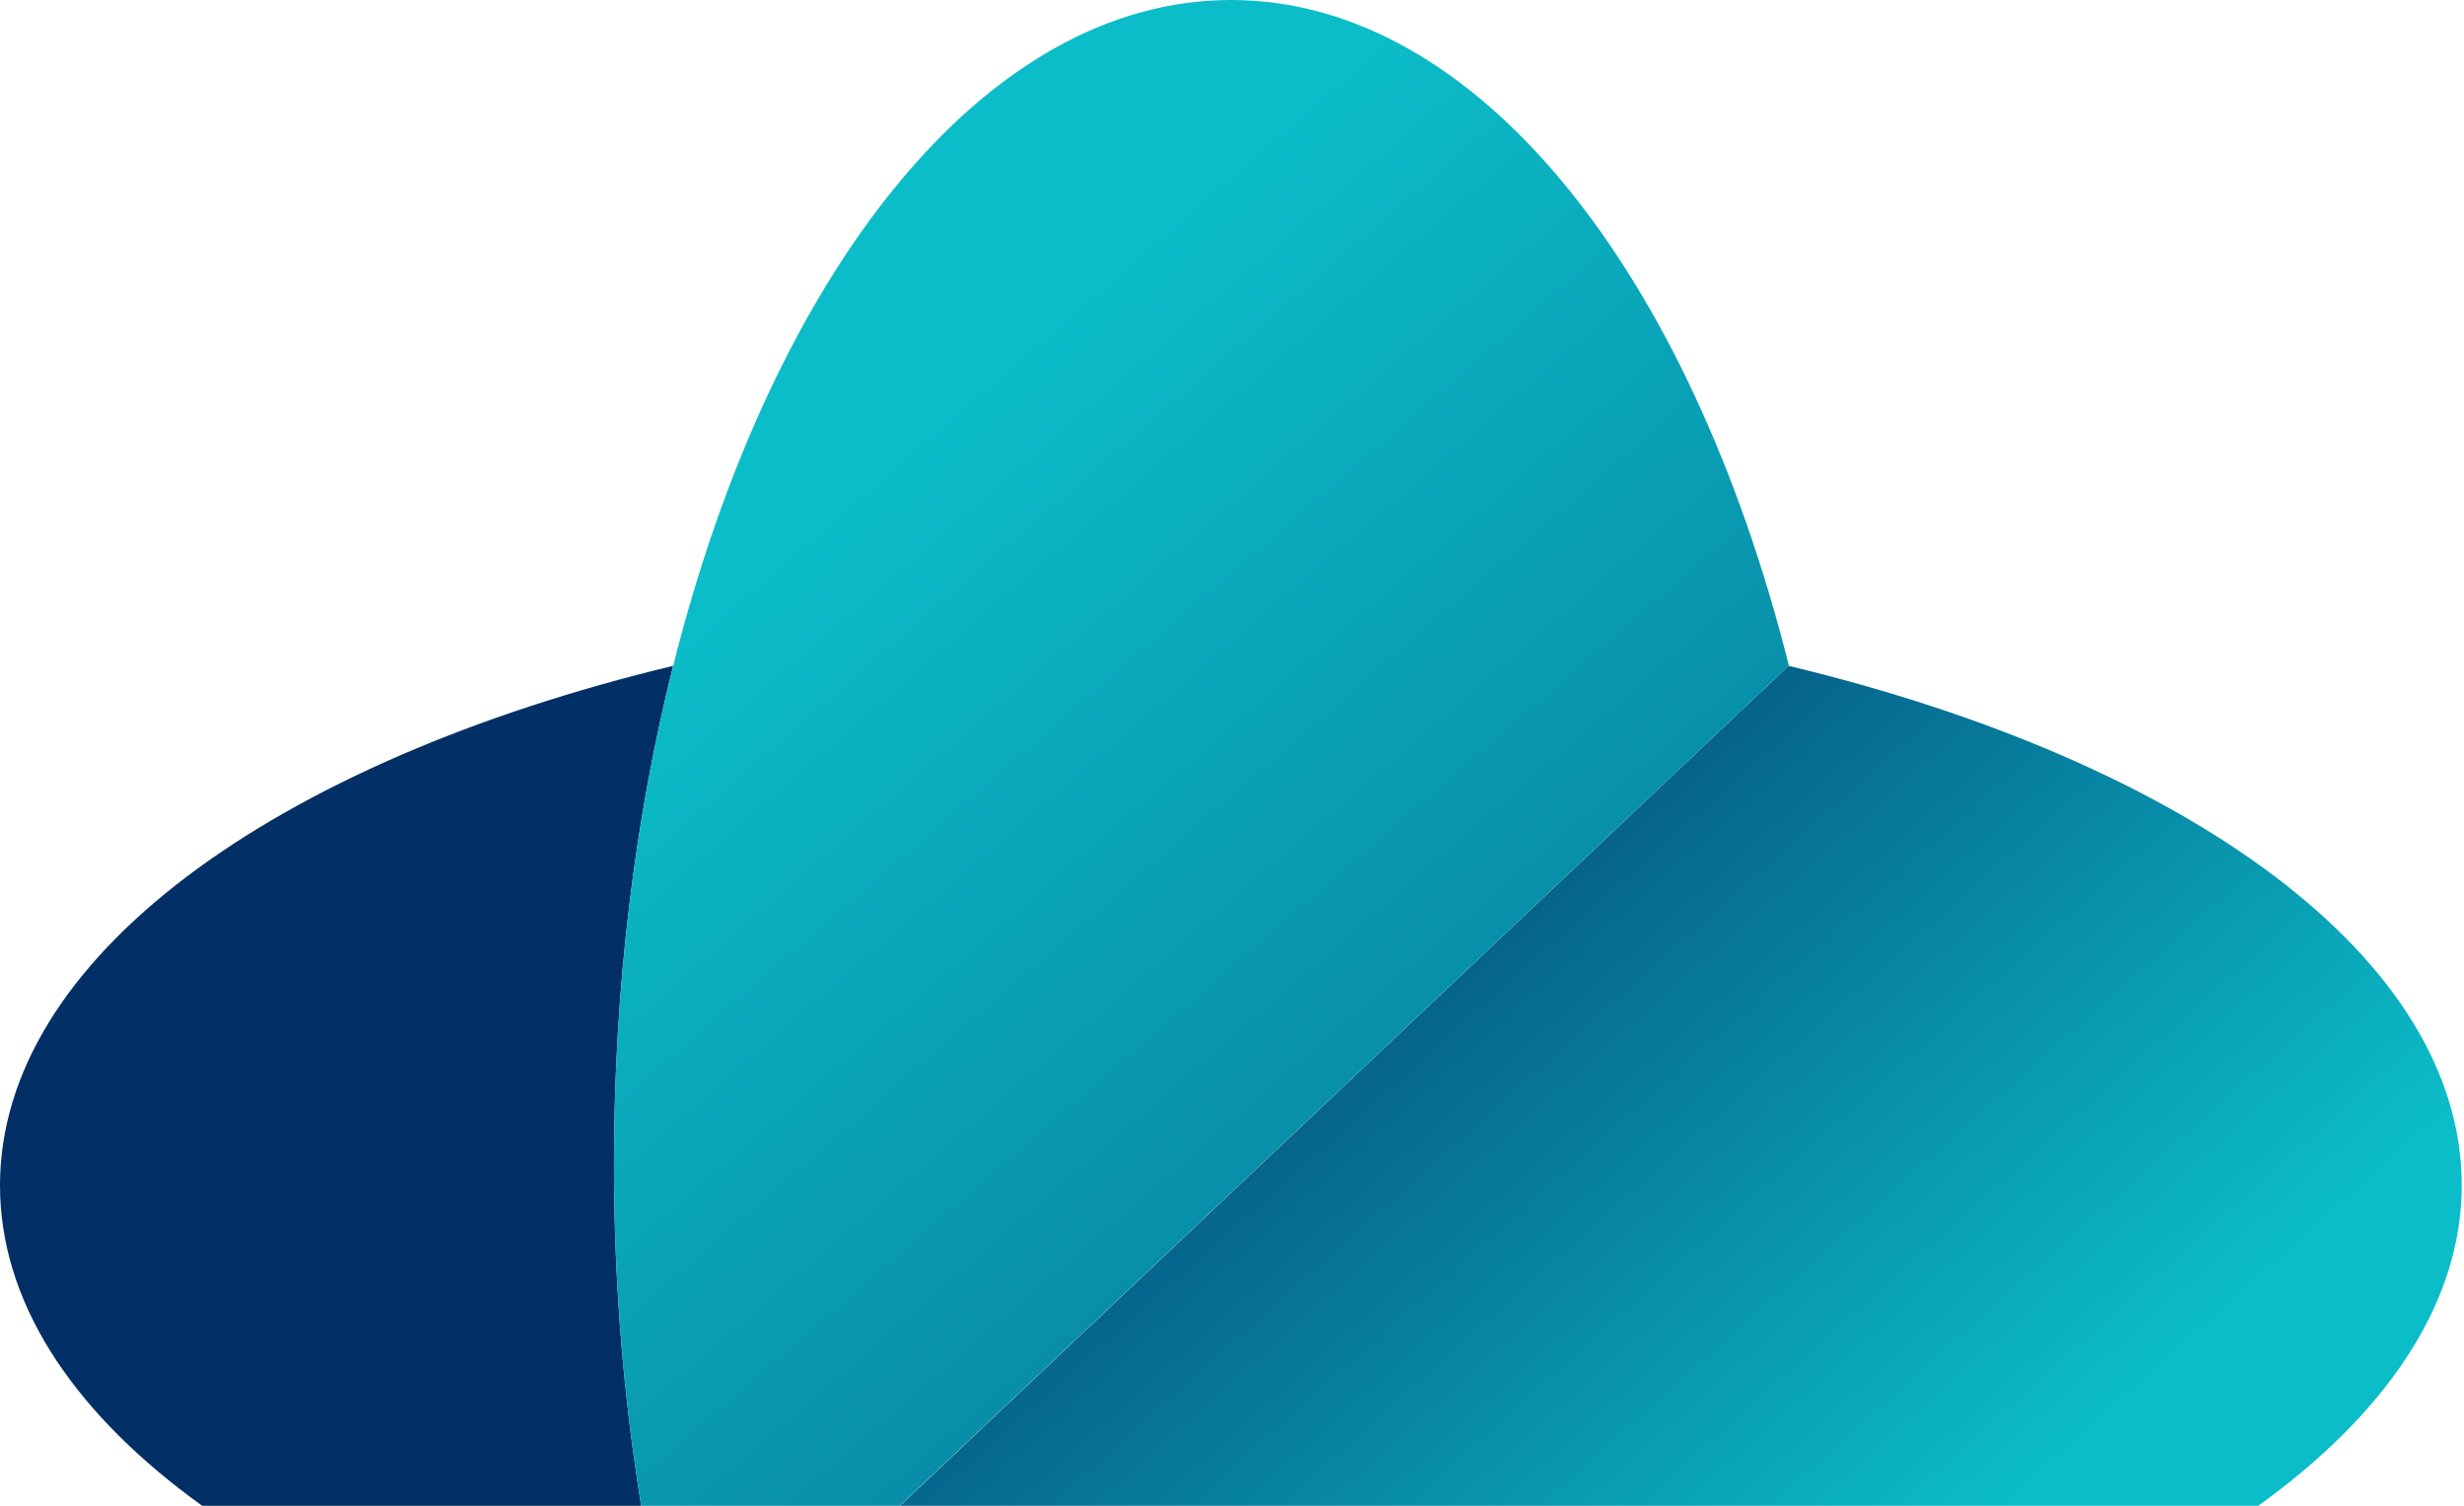 <svg width="324" height="198" viewBox="0 0 324 198" fill="none" xmlns="http://www.w3.org/2000/svg">
<path d="M90.185 224.618L235.181 87.55C287.743 100.184 323.7 126.05 323.7 155.871C323.7 185.693 286.978 212.111 233.561 224.618C211.96 229.723 187.614 232.573 161.873 232.573C136.132 232.573 111.786 229.723 90.185 224.618Z" fill="url(#paint0_linear_3098_486)"/>
<path d="M-0 155.871C-0 126.049 36.001 100.184 88.518 87.549C83.523 107.416 80.733 129.623 80.733 153.02C80.733 178.886 84.153 203.219 90.183 224.575L90.138 224.618C36.721 212.11 -0 186.033 -0 155.871Z" fill="#023066"/>
<path d="M80.733 153.022C80.733 129.624 83.523 107.417 88.518 87.55C101.524 35.777 129.47 6.35572e-05 161.871 6.6237e-05C194.272 6.89168e-05 222.218 35.777 235.224 87.508L90.183 224.576C84.153 203.22 80.733 178.887 80.733 153.022Z" fill="url(#paint1_linear_3098_486)"/>
<defs>
<linearGradient id="paint0_linear_3098_486" x1="273.298" y1="248.058" x2="112.122" y2="67.395" gradientUnits="userSpaceOnUse">
<stop offset="0.18" stop-color="#0BBDC8"/>
<stop offset="0.57" stop-color="#066990"/>
<stop offset="0.97" stop-color="#001027"/>
</linearGradient>
<linearGradient id="paint1_linear_3098_486" x1="41.446" y1="14.039" x2="349.196" y2="370.166" gradientUnits="userSpaceOnUse">
<stop offset="0.18" stop-color="#0BBDC8"/>
<stop offset="0.57" stop-color="#066990"/>
<stop offset="0.97" stop-color="#001027"/>
</linearGradient>
</defs>
</svg>
